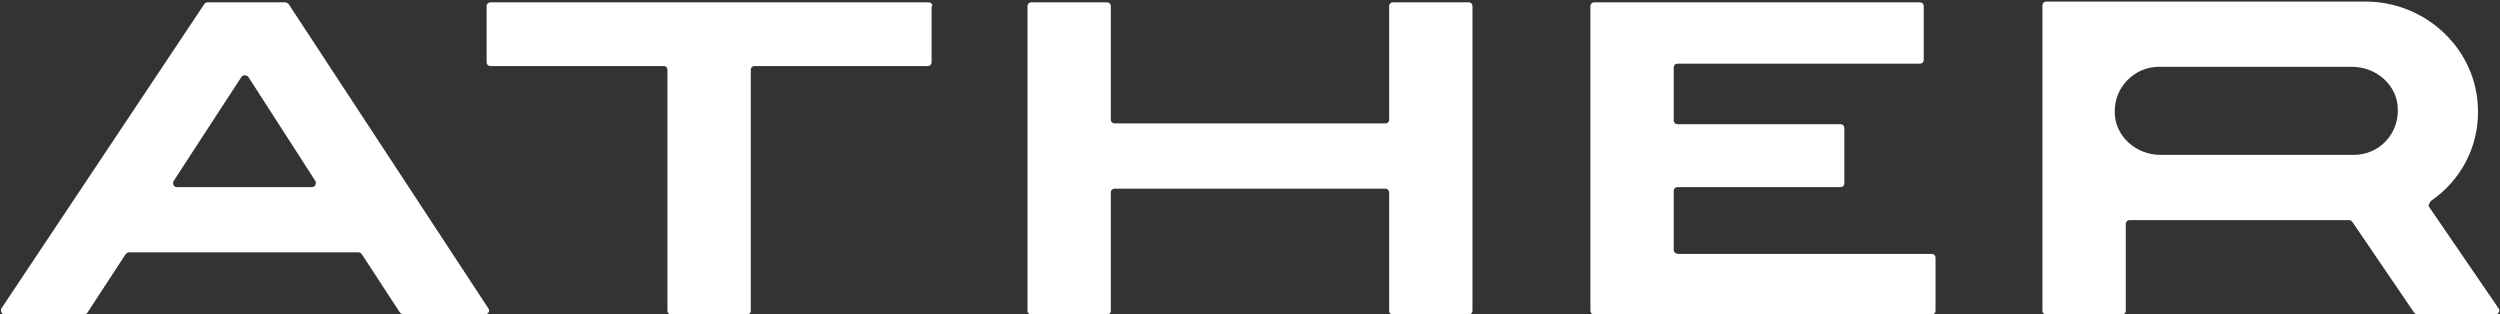 <svg width="318" height="40" viewBox="0 0 318 40" fill="none" xmlns="http://www.w3.org/2000/svg">
<rect x="0" y="0" width="318" height="40" fill="#333333" stroke="none"/>
<g clip-path="url(#clip0_13_246)">
<path d="M176.699 15.2C176.699 15.5 176.499 15.7 176.199 15.7H141.799C141.499 15.7 141.299 15.5 141.299 15.2V0.8C141.299 0.5 141.099 0.3 140.799 0.3H131.199C130.899 0.3 130.699 0.5 130.699 0.8V39.5C130.699 39.8 130.899 40 131.199 40H140.799C141.099 40 141.299 39.8 141.299 39.5V24.5C141.299 24.2 141.499 24 141.799 24H176.199C176.499 24 176.699 24.2 176.699 24.5V39.5C176.699 39.8 176.899 40 177.199 40H186.799C187.099 40 187.299 39.8 187.299 39.5V0.8C187.299 0.5 187.099 0.3 186.799 0.3H177.199C176.899 0.3 176.699 0.5 176.699 0.8V15.2Z" fill="white"/>
<path d="M212.9 31.8V24.3C212.9 24 213.1 23.8 213.4 23.8H234.1C234.4 23.8 234.6 23.6 234.6 23.3V16.3C234.6 16 234.4 15.8 234.1 15.8H213.4C213.1 15.8 212.9 15.6 212.9 15.3V8.6C212.9 8.3 213.1 8.1 213.4 8.1H244.2C244.5 8.1 244.7 7.9 244.7 7.6V0.8C244.7 0.5 244.5 0.3 244.2 0.3H212.9H202.8C202.5 0.3 202.3 0.5 202.3 0.8V39.5C202.3 39.8 202.5 40 202.8 40H212.9H245.7C246 40 246.2 39.8 246.2 39.5V32.8C246.2 32.5 246 32.3 245.7 32.3H213.4C213.1 32.2 212.9 32.1 212.9 31.8Z" fill="white"/>
<path d="M118.599 0.8C118.599 0.5 118.399 0.3 118.099 0.3H95.599H84.899H62.399C62.099 0.3 61.899 0.5 61.899 0.8V7.9C61.899 8.2 62.099 8.4 62.399 8.4H84.399C84.699 8.4 84.899 8.6 84.899 8.9V39.5C84.899 39.8 85.099 40 85.399 40H94.999C95.299 40 95.499 39.8 95.499 39.5V8.9C95.499 8.6 95.699 8.4 95.999 8.4H117.999C118.299 8.4 118.499 8.2 118.499 7.9V0.8H118.599Z" fill="white"/>
<path d="M51.4 40H61.7C62.1 40 62.4 39.5 62.1 39.2L36.7 0.5C36.6 0.4 36.4 0.3 36.3 0.3H26.4C26.2 0.3 26.1 0.4 26 0.5L0.2 39.2C-0 39.5 0.2 40 0.6 40H10.7C10.9 40 11 39.9 11.1 39.8L16 32.3C16.1 32.2 16.3 32.1 16.4 32.1H45.6C45.8 32.1 45.9 32.2 46 32.3L50.9 39.8C51.1 39.9 51.2 40 51.4 40ZM22.1 23L30.7 9.8C30.9 9.5 31.4 9.5 31.6 9.8L40.1 23C40.3 23.3 40.1 23.8 39.7 23.8H22.5C22.1 23.8 21.9 23.4 22.1 23Z" fill="white"/>
<path d="M309.3 25.5C312.9 23 315.3 18.8 315.2 14C315.1 6.3 308.6 0.2 300.9 0.2H270.4H260.3C260 0.2 259.8 0.4 259.8 0.7V28V39.5C259.8 39.8 260 40 260.3 40H269.9C270.2 40 270.4 39.8 270.4 39.5V28.5C270.4 28.2 270.6 28 270.9 28H298.8C299 28 299.1 28.1 299.2 28.2L307.1 39.8C307.2 39.9 307.4 40 307.5 40H317.4C317.8 40 318.1 39.5 317.8 39.2L308.9 26.2C309 26 309 25.7 309.3 25.5ZM299.4 19.7H274.8C271.7 19.7 269 17.3 269 14.3C268.9 11.1 271.5 8.5 274.6 8.5H299.2C302.3 8.5 305 10.9 305 13.9C305.1 17.1 302.6 19.7 299.4 19.7Z" fill="white"/>
</g>
<defs>
<clipPath id="clip0_13_246">
<rect width="318" height="40" fill="white"/>
</clipPath>
</defs>
</svg>
